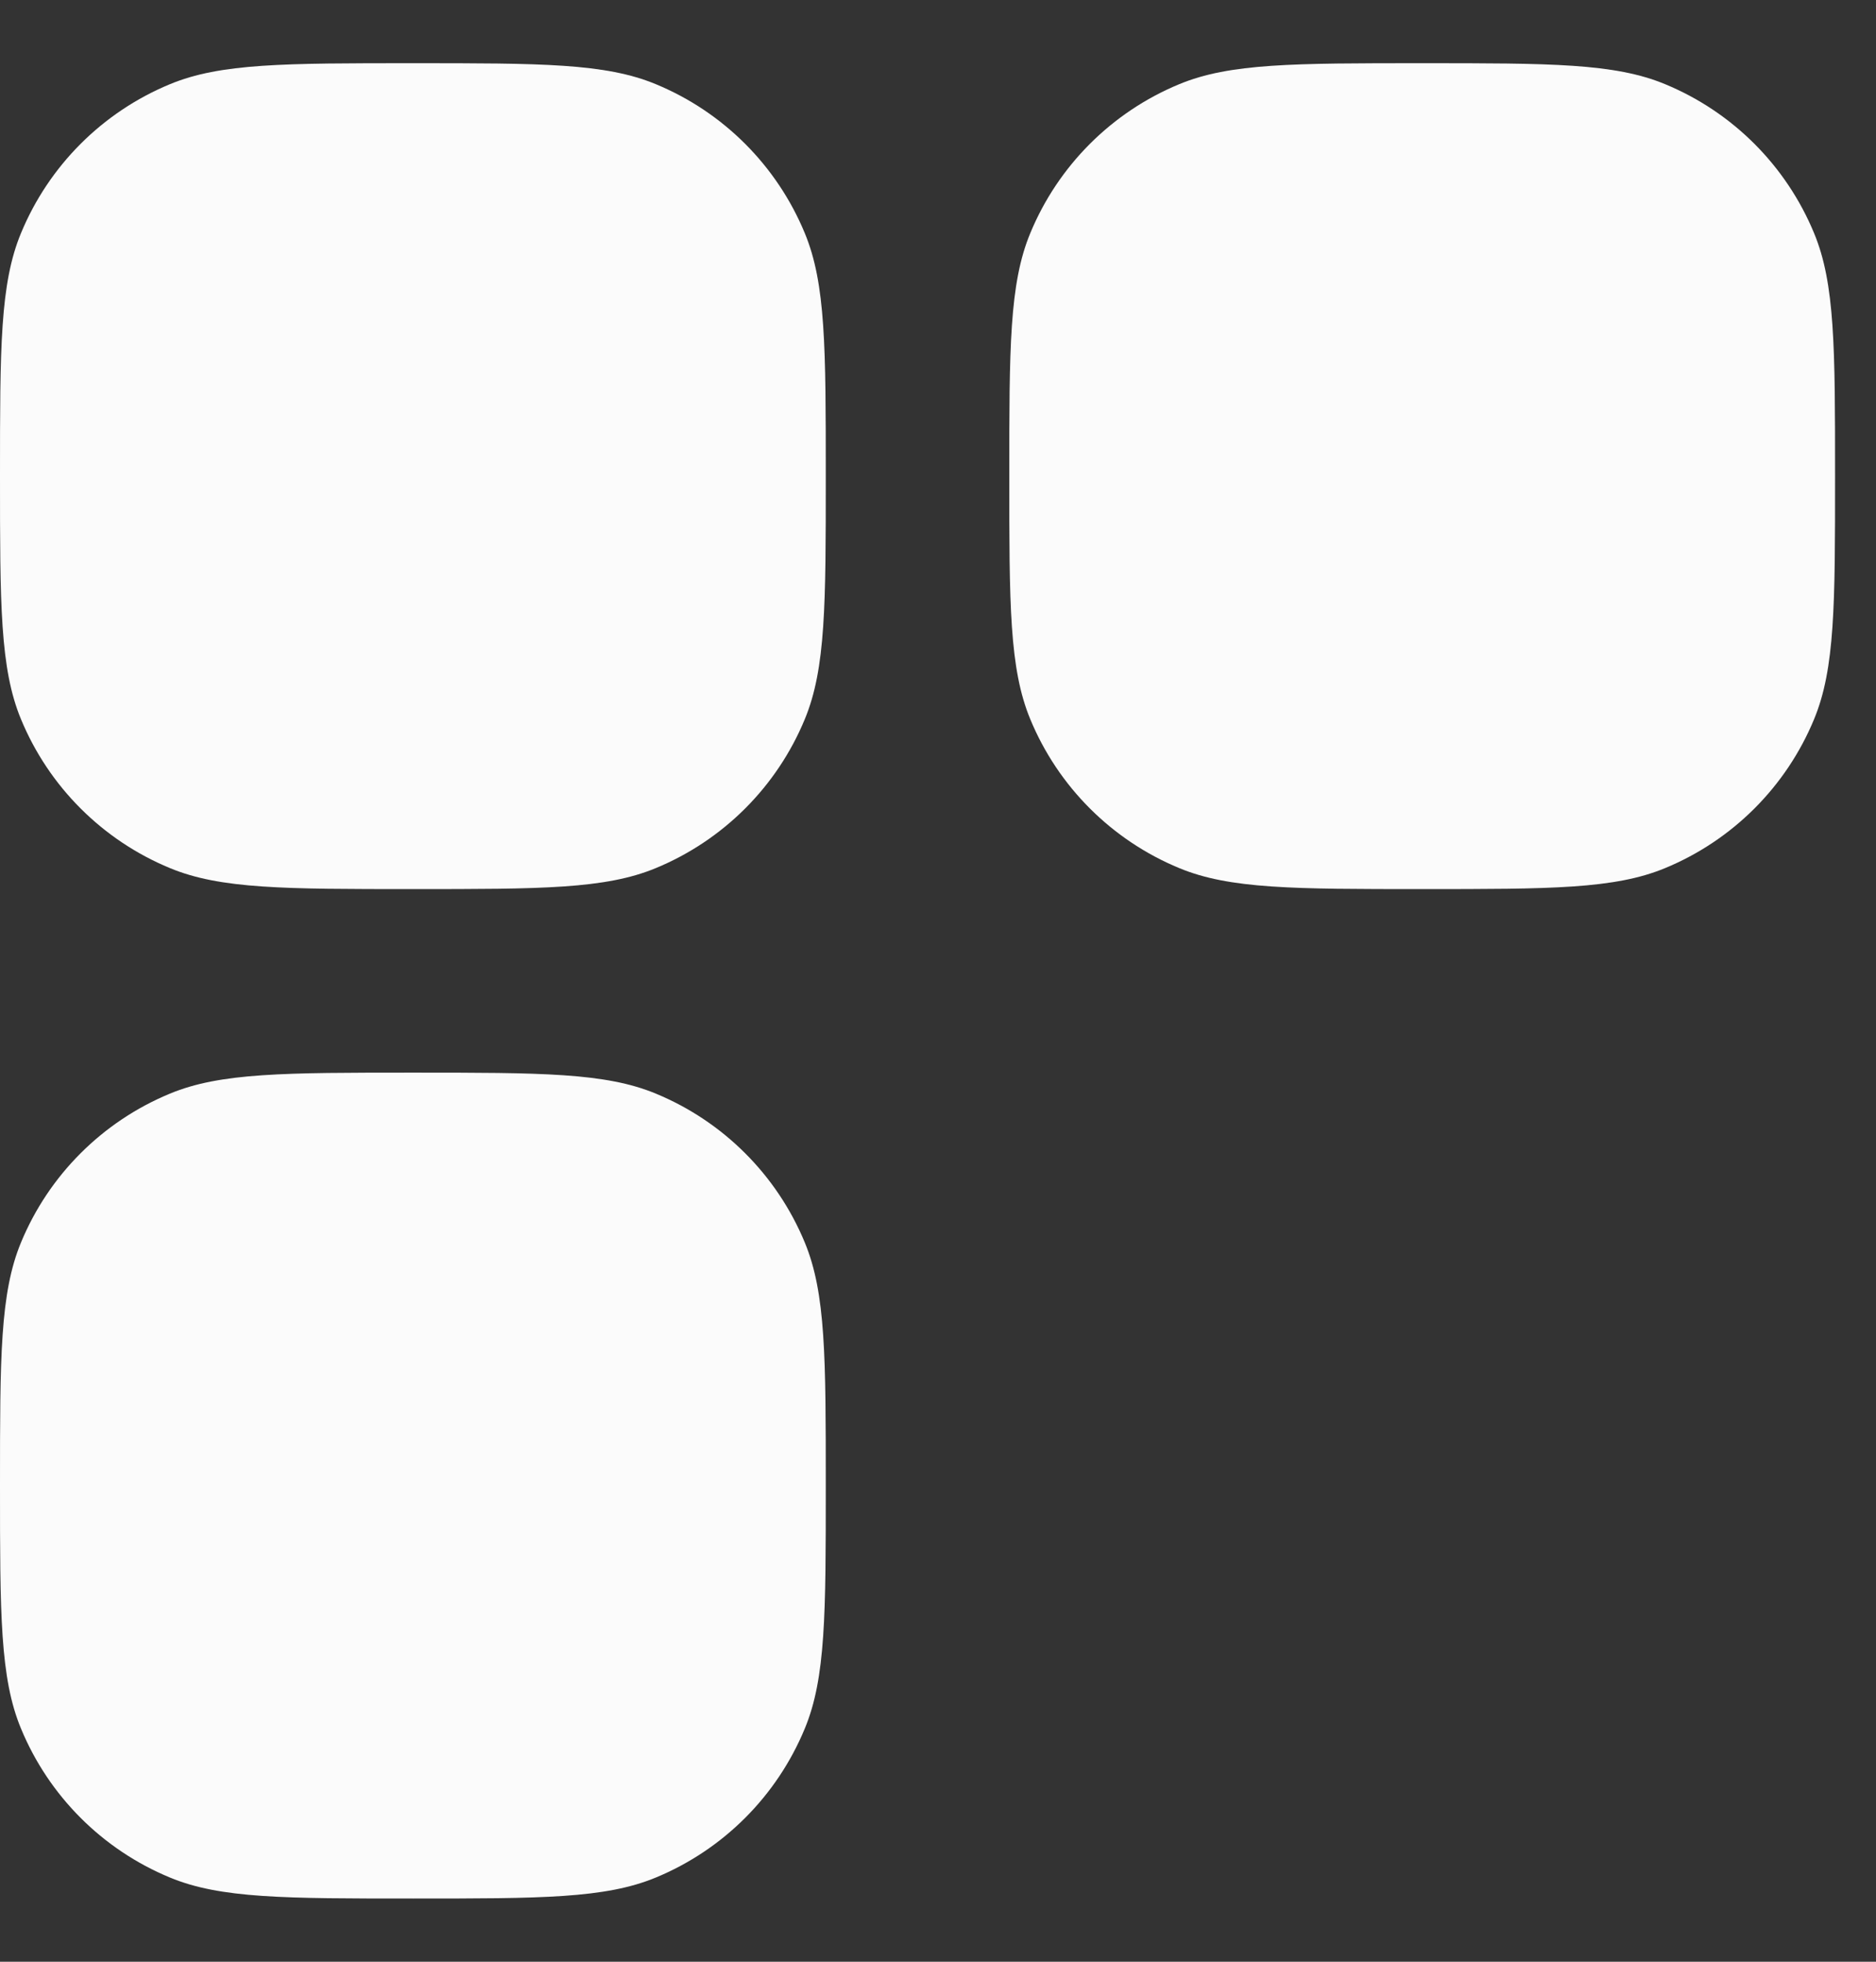 <svg width="22" height="23" viewBox="0 0 22 23" fill="none" xmlns="http://www.w3.org/2000/svg">
<rect x="0" y="0" width="22" height="23" fill="#333333" stroke="none"/>
<path d="M0 5.583C0 4.079 0 3.327 0.246 2.734C0.573 1.943 1.202 1.314 1.993 0.987C2.586 0.741 3.338 0.741 4.842 0.741C6.346 0.741 7.098 0.741 7.691 0.987C8.482 1.314 9.111 1.943 9.438 2.734C9.684 3.327 9.684 4.079 9.684 5.583C9.684 7.087 9.684 7.838 9.438 8.432C9.111 9.223 8.482 9.851 7.691 10.178C7.098 10.424 6.346 10.424 4.842 10.424C3.338 10.424 2.586 10.424 1.993 10.178C1.202 9.851 0.573 9.223 0.246 8.432C0 7.838 0 7.087 0 5.583Z" fill="#FBFBFB"/>
<path d="M12.082 2.734C11.836 3.327 11.836 4.079 11.836 5.583C11.836 7.087 11.836 7.838 12.082 8.432C12.409 9.223 13.038 9.851 13.829 10.178C14.422 10.424 15.174 10.424 16.678 10.424C18.182 10.424 18.934 10.424 19.527 10.178C20.318 9.851 20.947 9.223 21.274 8.432C21.52 7.838 21.52 7.087 21.52 5.583C21.52 4.079 21.52 3.327 21.274 2.734C20.947 1.943 20.318 1.314 19.527 0.987C18.934 0.741 18.182 0.741 16.678 0.741C15.174 0.741 14.422 0.741 13.829 0.987C13.038 1.314 12.409 1.943 12.082 2.734Z" fill="#FBFBFB"/>
<path d="M0.246 14.568C0 15.162 0 15.913 0 17.417C0 18.921 0 19.673 0.246 20.266C0.573 21.057 1.202 21.686 1.993 22.013C2.586 22.259 3.338 22.259 4.842 22.259C6.346 22.259 7.098 22.259 7.691 22.013C8.482 21.686 9.111 21.057 9.438 20.266C9.684 19.673 9.684 18.921 9.684 17.417C9.684 15.913 9.684 15.162 9.438 14.568C9.111 13.777 8.482 13.149 7.691 12.822C7.098 12.576 6.346 12.576 4.842 12.576C3.338 12.576 2.586 12.576 1.993 12.822C1.202 13.149 0.573 13.777 0.246 14.568Z" fill="#FBFBFB"/>
</svg>
